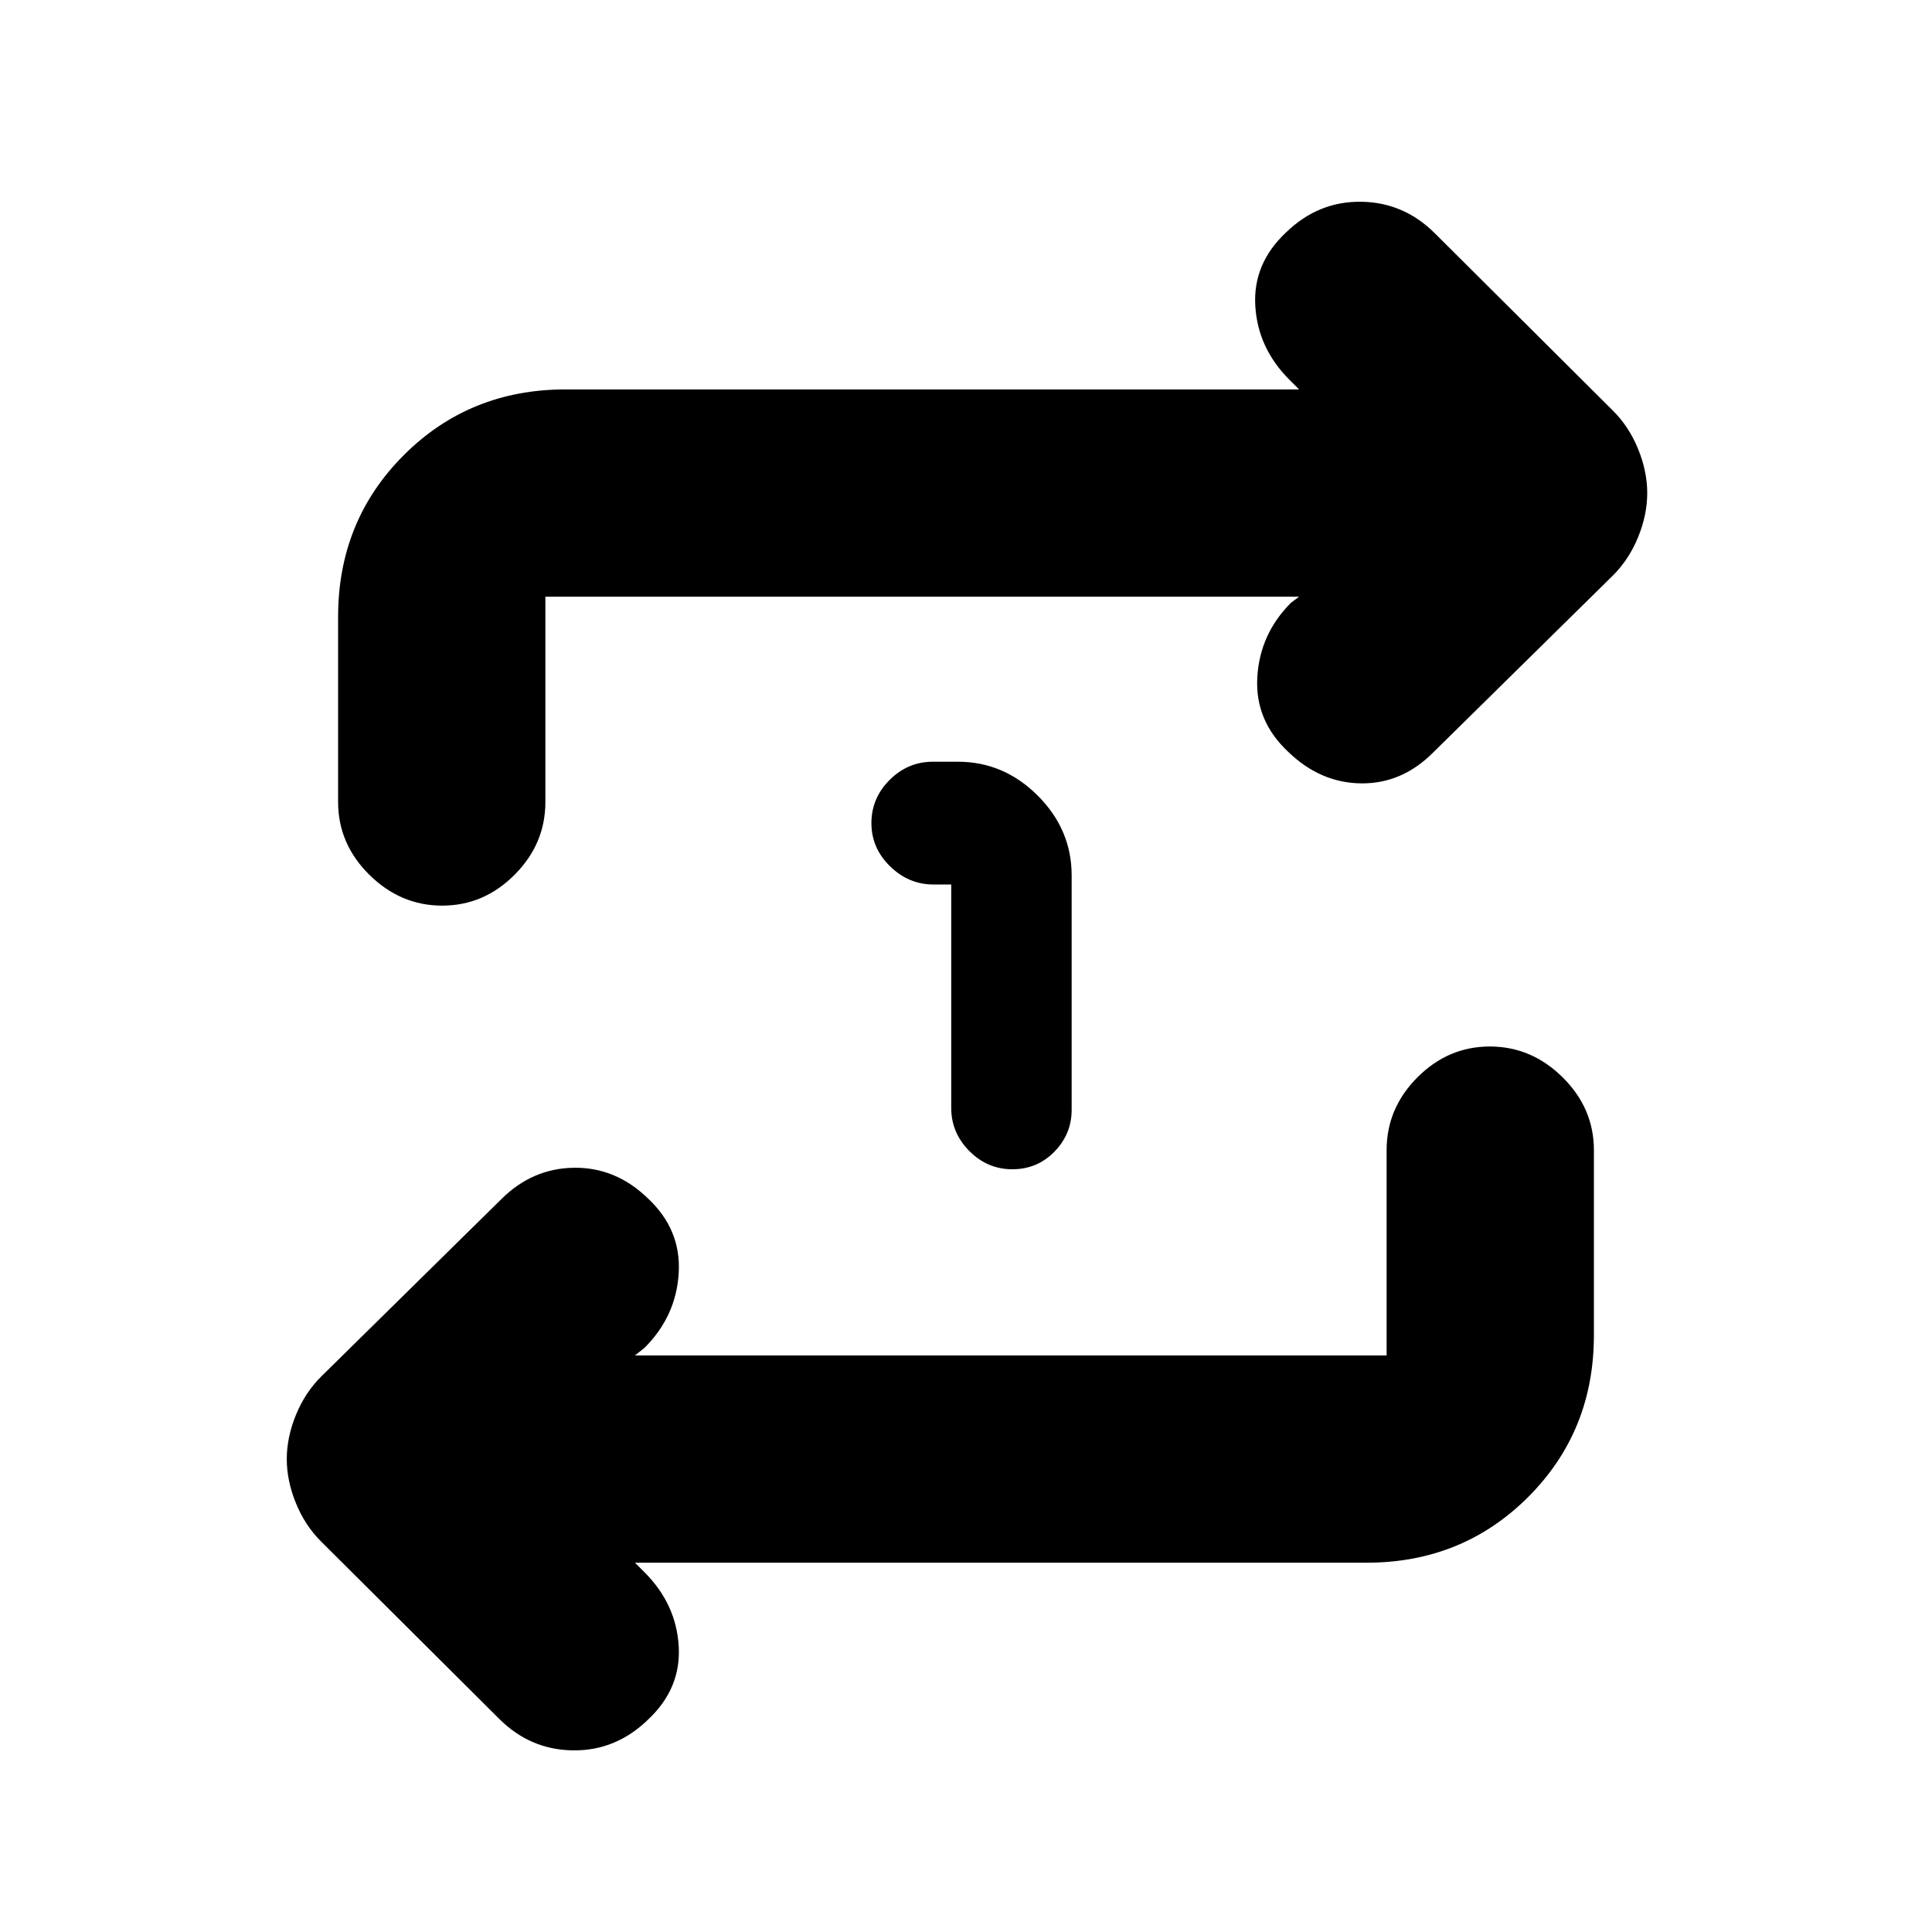 <svg xmlns="http://www.w3.org/2000/svg" height="20" viewBox="0 -960 960 960" width="20"><path d="M472.66-520.5h-8.83q-12.33 0-21.58-9.05Q433-538.6 433-551q0-12.4 9.05-21.45 9.05-9.05 21.45-9.05H476q22.8 0 39.65 16.85Q532.5-547.8 532.5-525v116.41q0 12.09-8.55 20.84T503-379q-12.33 0-21.33-9.05-9.01-9.05-9.01-21.45v-111Zm-157.16 337 4.78 4.78Q336-163 337.25-142q1.25 21-15.27 36.5Q306-90 284.75-90.25q-21.25-.25-36.7-15.66l-88.51-88.14q-7.98-7.95-12.51-19.06-4.53-11.12-4.53-21.89 0-10.77 4.53-21.89 4.53-11.11 12.51-19.06l89.51-88.14q15.45-15.41 36.2-15.66Q306-380 321.98-364.5q16.52 15.5 15.27 37t-16.97 37.22l-4.78 3.78H689v-102q0-20.8 15.29-36.15 15.29-15.35 36-15.35t36.21 15.35Q792-409.3 792-388.5v92q0 47.7-32.65 80.35Q726.7-183.5 679-183.5H315.5Zm330-480H271v102q0 20.8-15.29 36.15-15.29 15.35-36 15.35t-36.21-15.35Q168-540.7 168-561.5v-92q0-47.7 32.65-80.35Q233.3-766.5 281-766.5h364.5l-4.78-4.78Q625-787 623.75-808q-1.25-21 15.27-36.5Q655-860 676.25-859.75q21.25.25 36.7 15.66l88.51 88.14q7.98 7.95 12.51 19.06 4.53 11.12 4.53 21.89 0 10.77-4.53 21.89-4.53 11.11-12.51 19.06l-89.51 88.14q-15.45 15.41-35.7 15.16Q656-571 640.02-586.5q-16.52-15.5-15.27-37t16.71-36.96l4.04-3.04Z"/></svg>